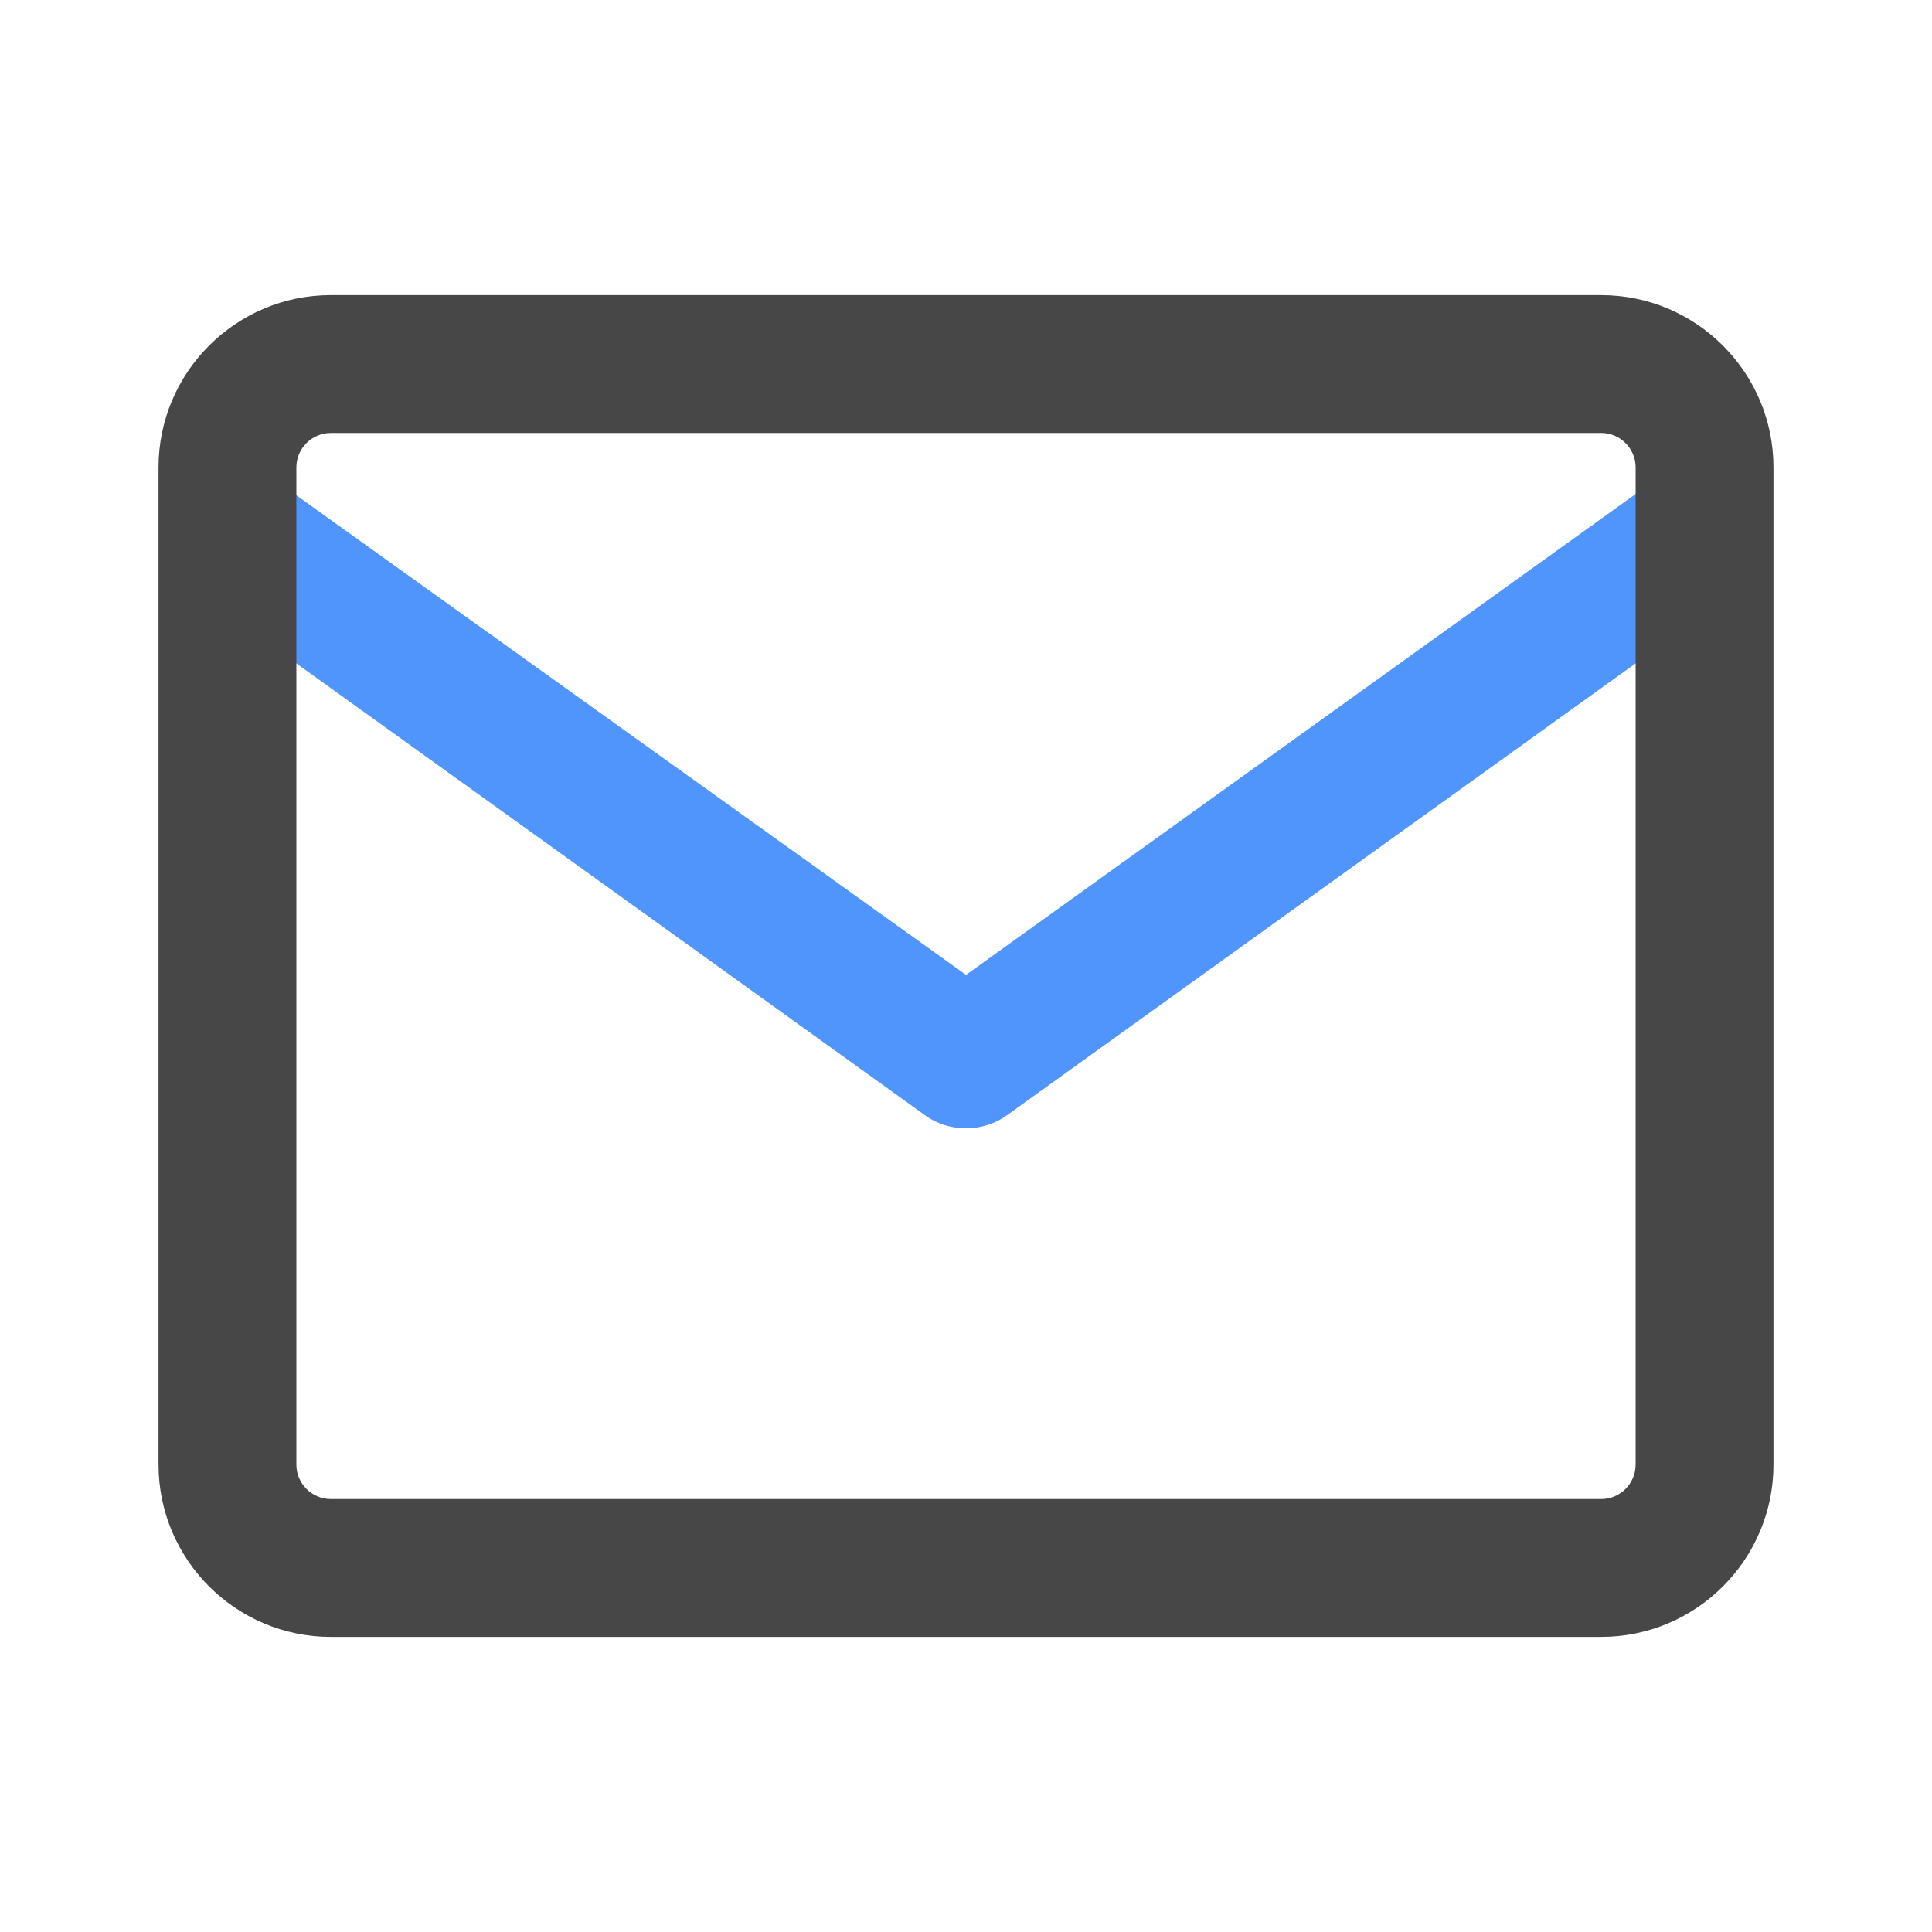 <svg xmlns="http://www.w3.org/2000/svg" viewBox="0 0 1024 1024" width="200" height="200"><path d="M913.6 272.58l-0.36-13.82c-11.77-16.38-6.9-25.24-23.28-13.46L512.01 516.72 145.25 254.03c-16.38-11.77-12.24-9.83-24.01 6.55l-6.91 12.01c-11.77 16.38 0.19 48.42 16.57 60.2l359.41 258.32a36.34 36.34 0 0 0 21.32 6.86h0.74c7.39 0 14.85-2.22 21.32-6.86L893.1 332.79c16.38-11.78 32.27-43.81 20.5-60.2z" fill="#4F95FC" /><path d="M848.65 867.58h-673.3c-50.36 0-91.33-40.97-91.33-91.33v-528.5c0-50.36 40.97-91.33 91.33-91.33h673.3c50.36 0 91.33 40.97 91.33 91.33v528.5c0 50.36-40.97 91.33-91.33 91.33z m-673.3-638.09c-10.07 0-18.27 8.19-18.27 18.27v528.49c0 10.07 8.2 18.27 18.27 18.27h673.3c10.07 0 18.27-8.2 18.27-18.27v-528.5c0-10.07-8.19-18.27-18.27-18.27h-673.3z" fill="#474747" /></svg>